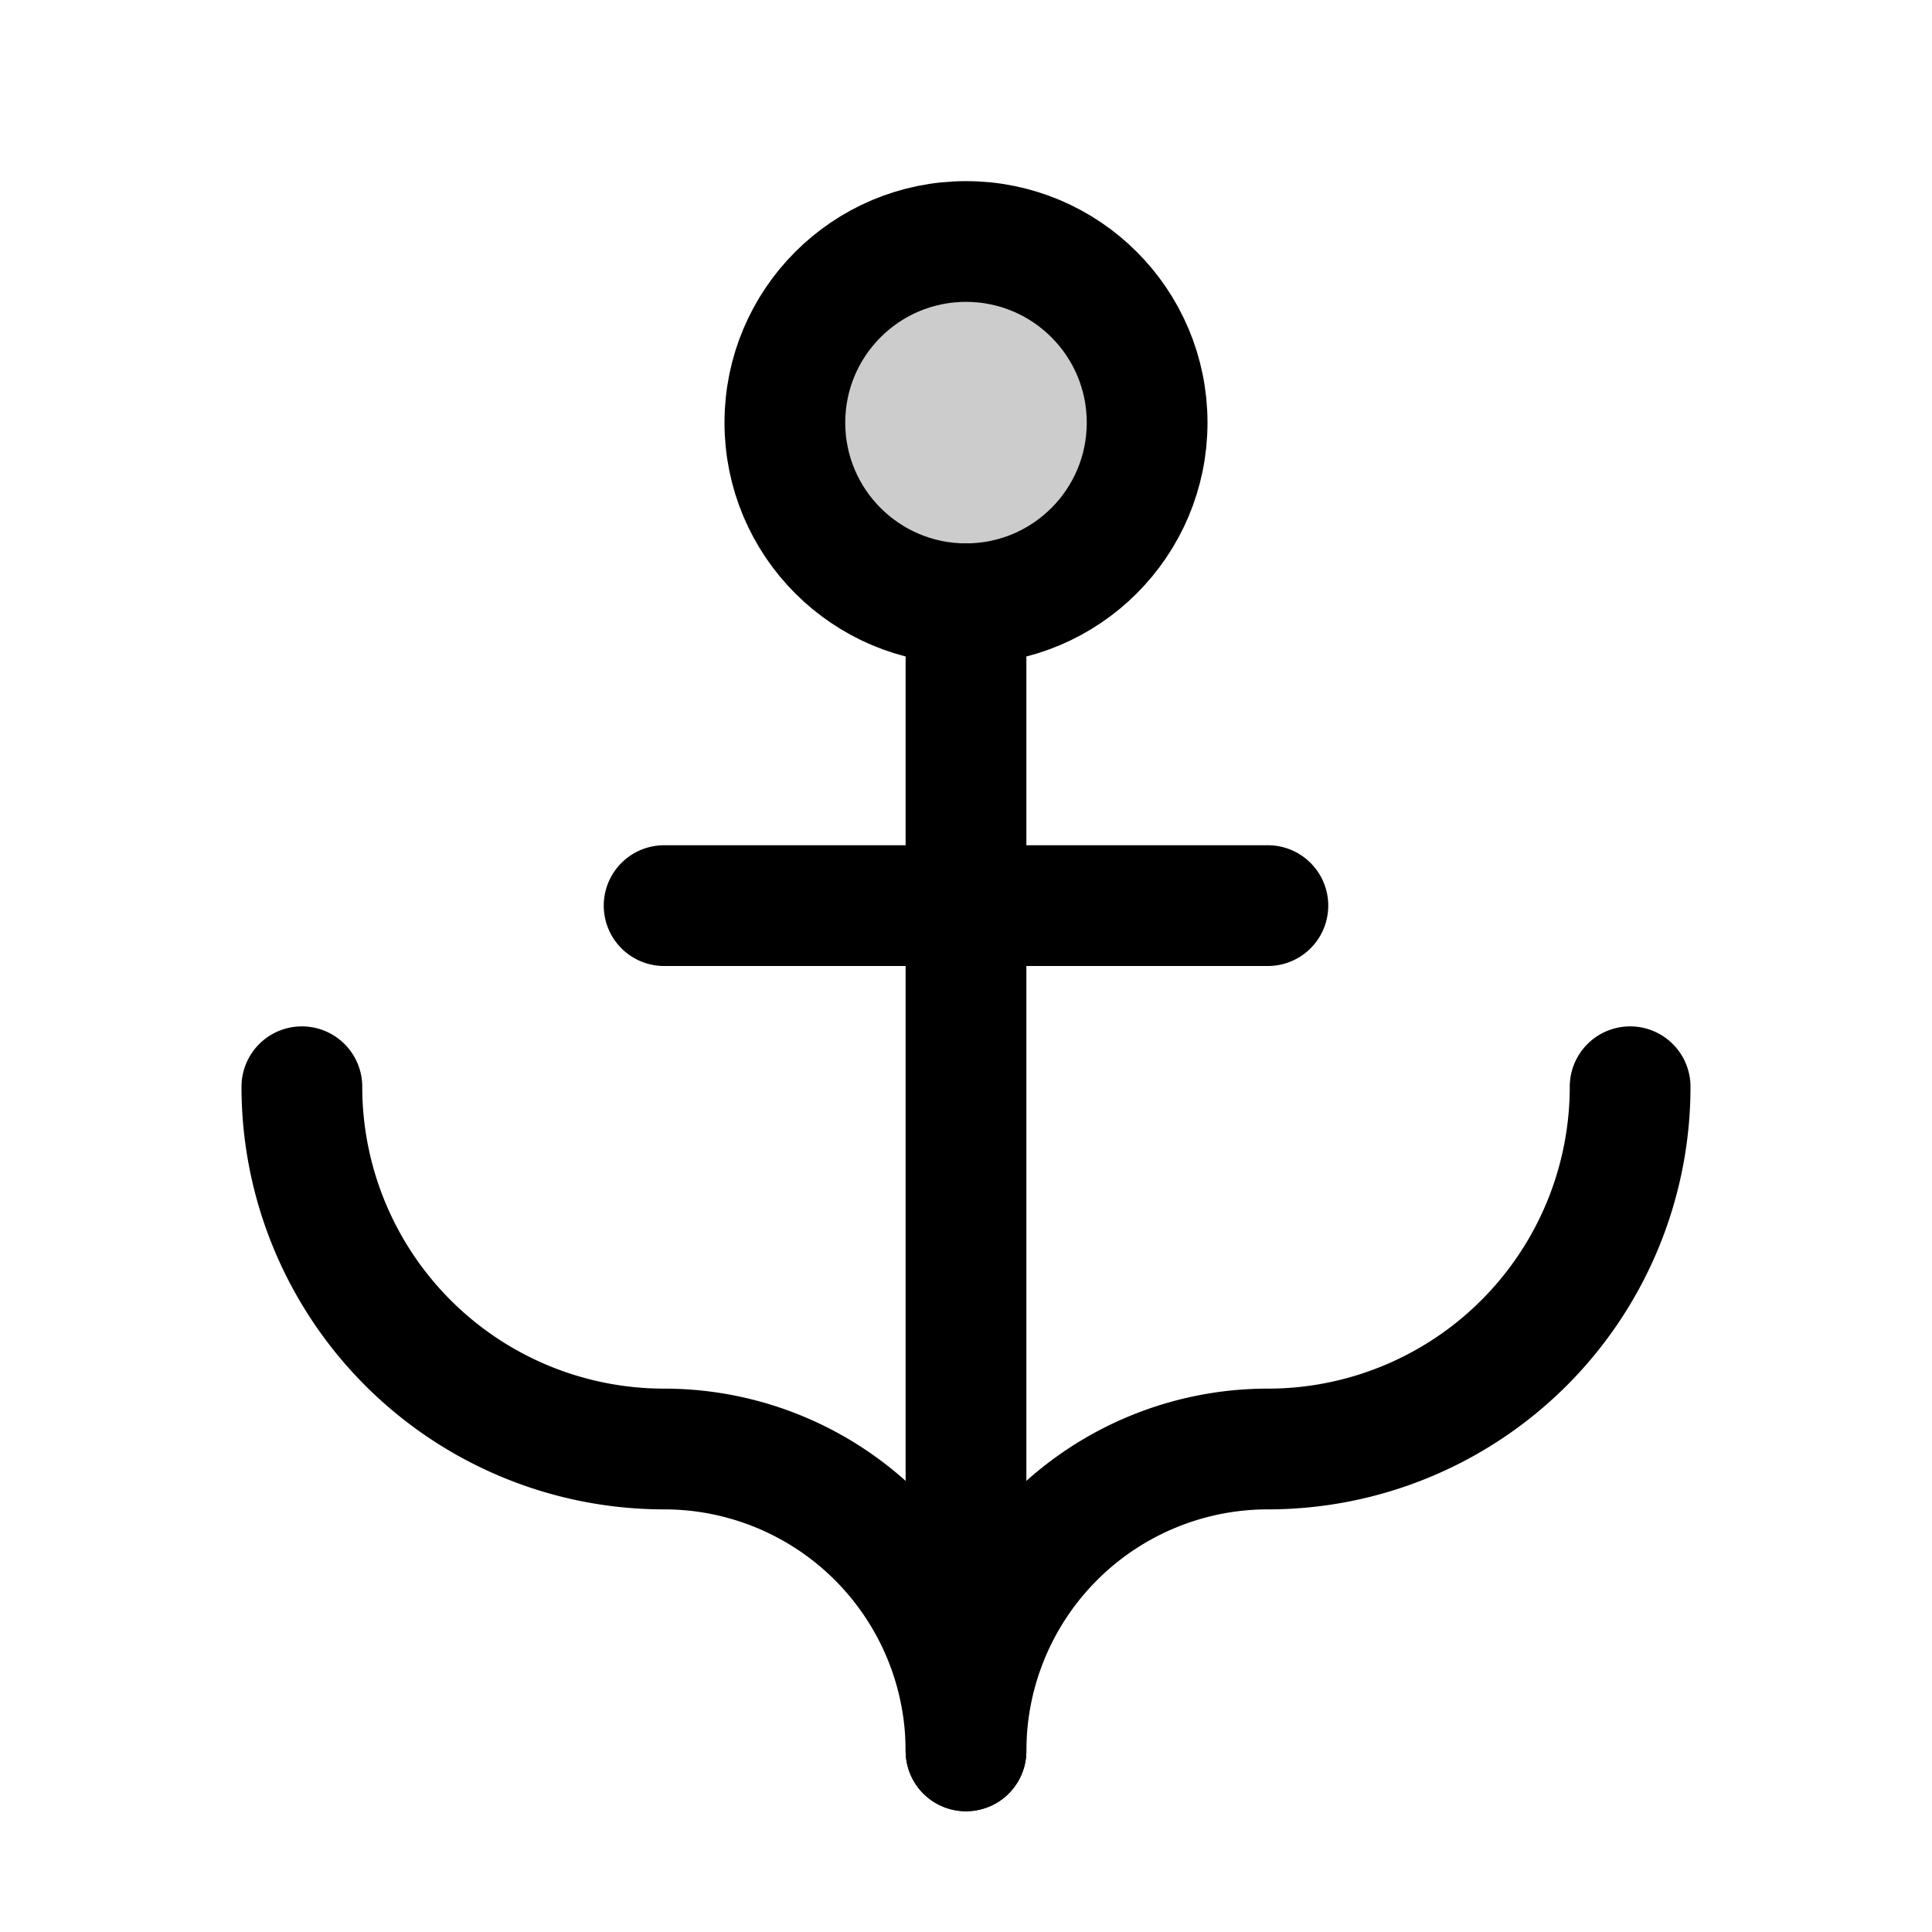 <svg xmlns="http://www.w3.org/2000/svg" viewBox="0 0 256 256"><path fill="none" d="M0 0h256v256H0z"/><circle cx="128" cy="56" r="24" opacity=".2"/><path fill="none" stroke="currentColor" stroke-linecap="round" stroke-linejoin="round" stroke-width="16" d="M128 232V80"/><circle cx="128" cy="56" r="24" fill="none" stroke="currentColor" stroke-linecap="round" stroke-linejoin="round" stroke-width="16"/><path fill="none" stroke="currentColor" stroke-linecap="round" stroke-linejoin="round" stroke-width="16" d="M88 120h80M40 144a48 48 0 0 0 48 48 40 40 0 0 1 40 40 40 40 0 0 1 40-40 48 48 0 0 0 48-48"/></svg>